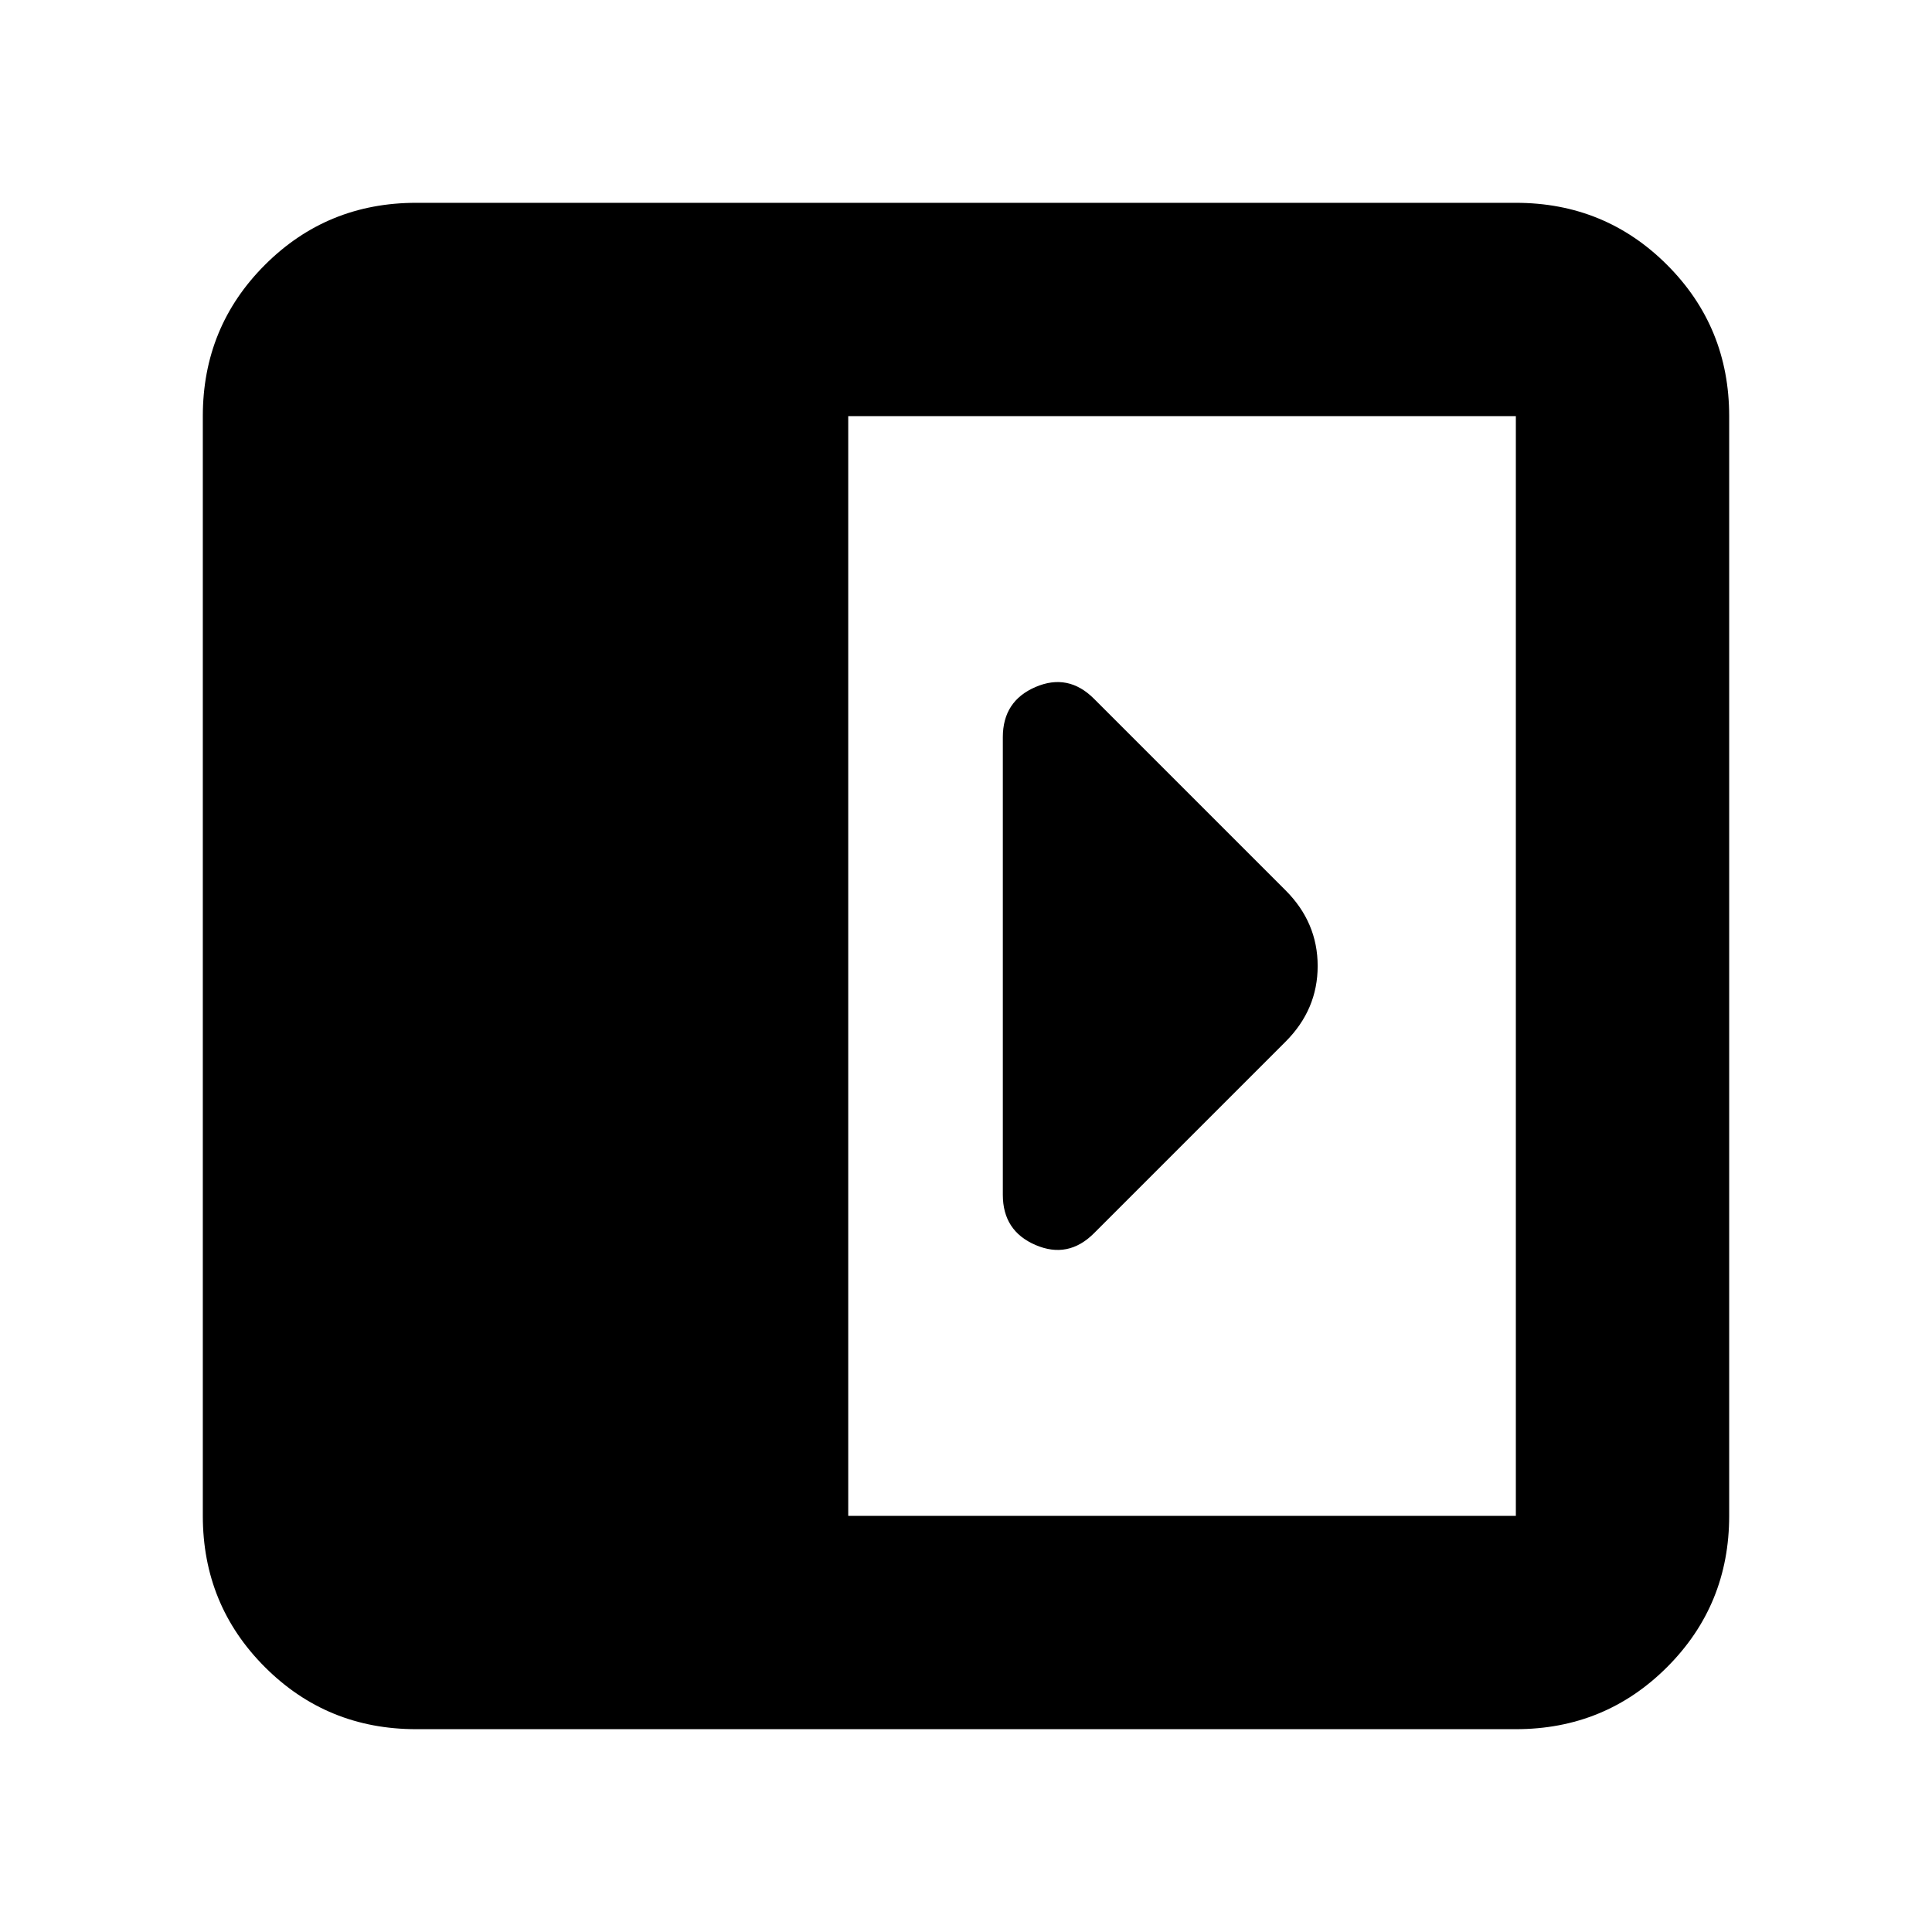 <svg xmlns="http://www.w3.org/2000/svg" height="24" viewBox="0 -960 960 960" width="24"><path d="M498.3-593.7v227.4q0 17.95 16.24 24.93t29.07-5.85l95.17-95.17q15.96-15.96 15.96-37.61t-15.96-37.61l-95.17-95.17q-12.83-12.83-29.07-5.85-16.24 6.98-16.24 24.93ZM206.78-100.78q-44.3 0-75.15-30.85-30.85-30.85-30.85-75.15v-546.44q0-44.3 30.85-75.15 30.85-30.85 75.15-30.85h546.44q44.3 0 75.15 30.85 30.85 30.85 30.85 75.15v546.44q0 44.3-30.85 75.15-30.85 30.85-75.15 30.85H206.78Zm214.7-106h331.74v-546.44H421.48v546.44Z"/></svg>